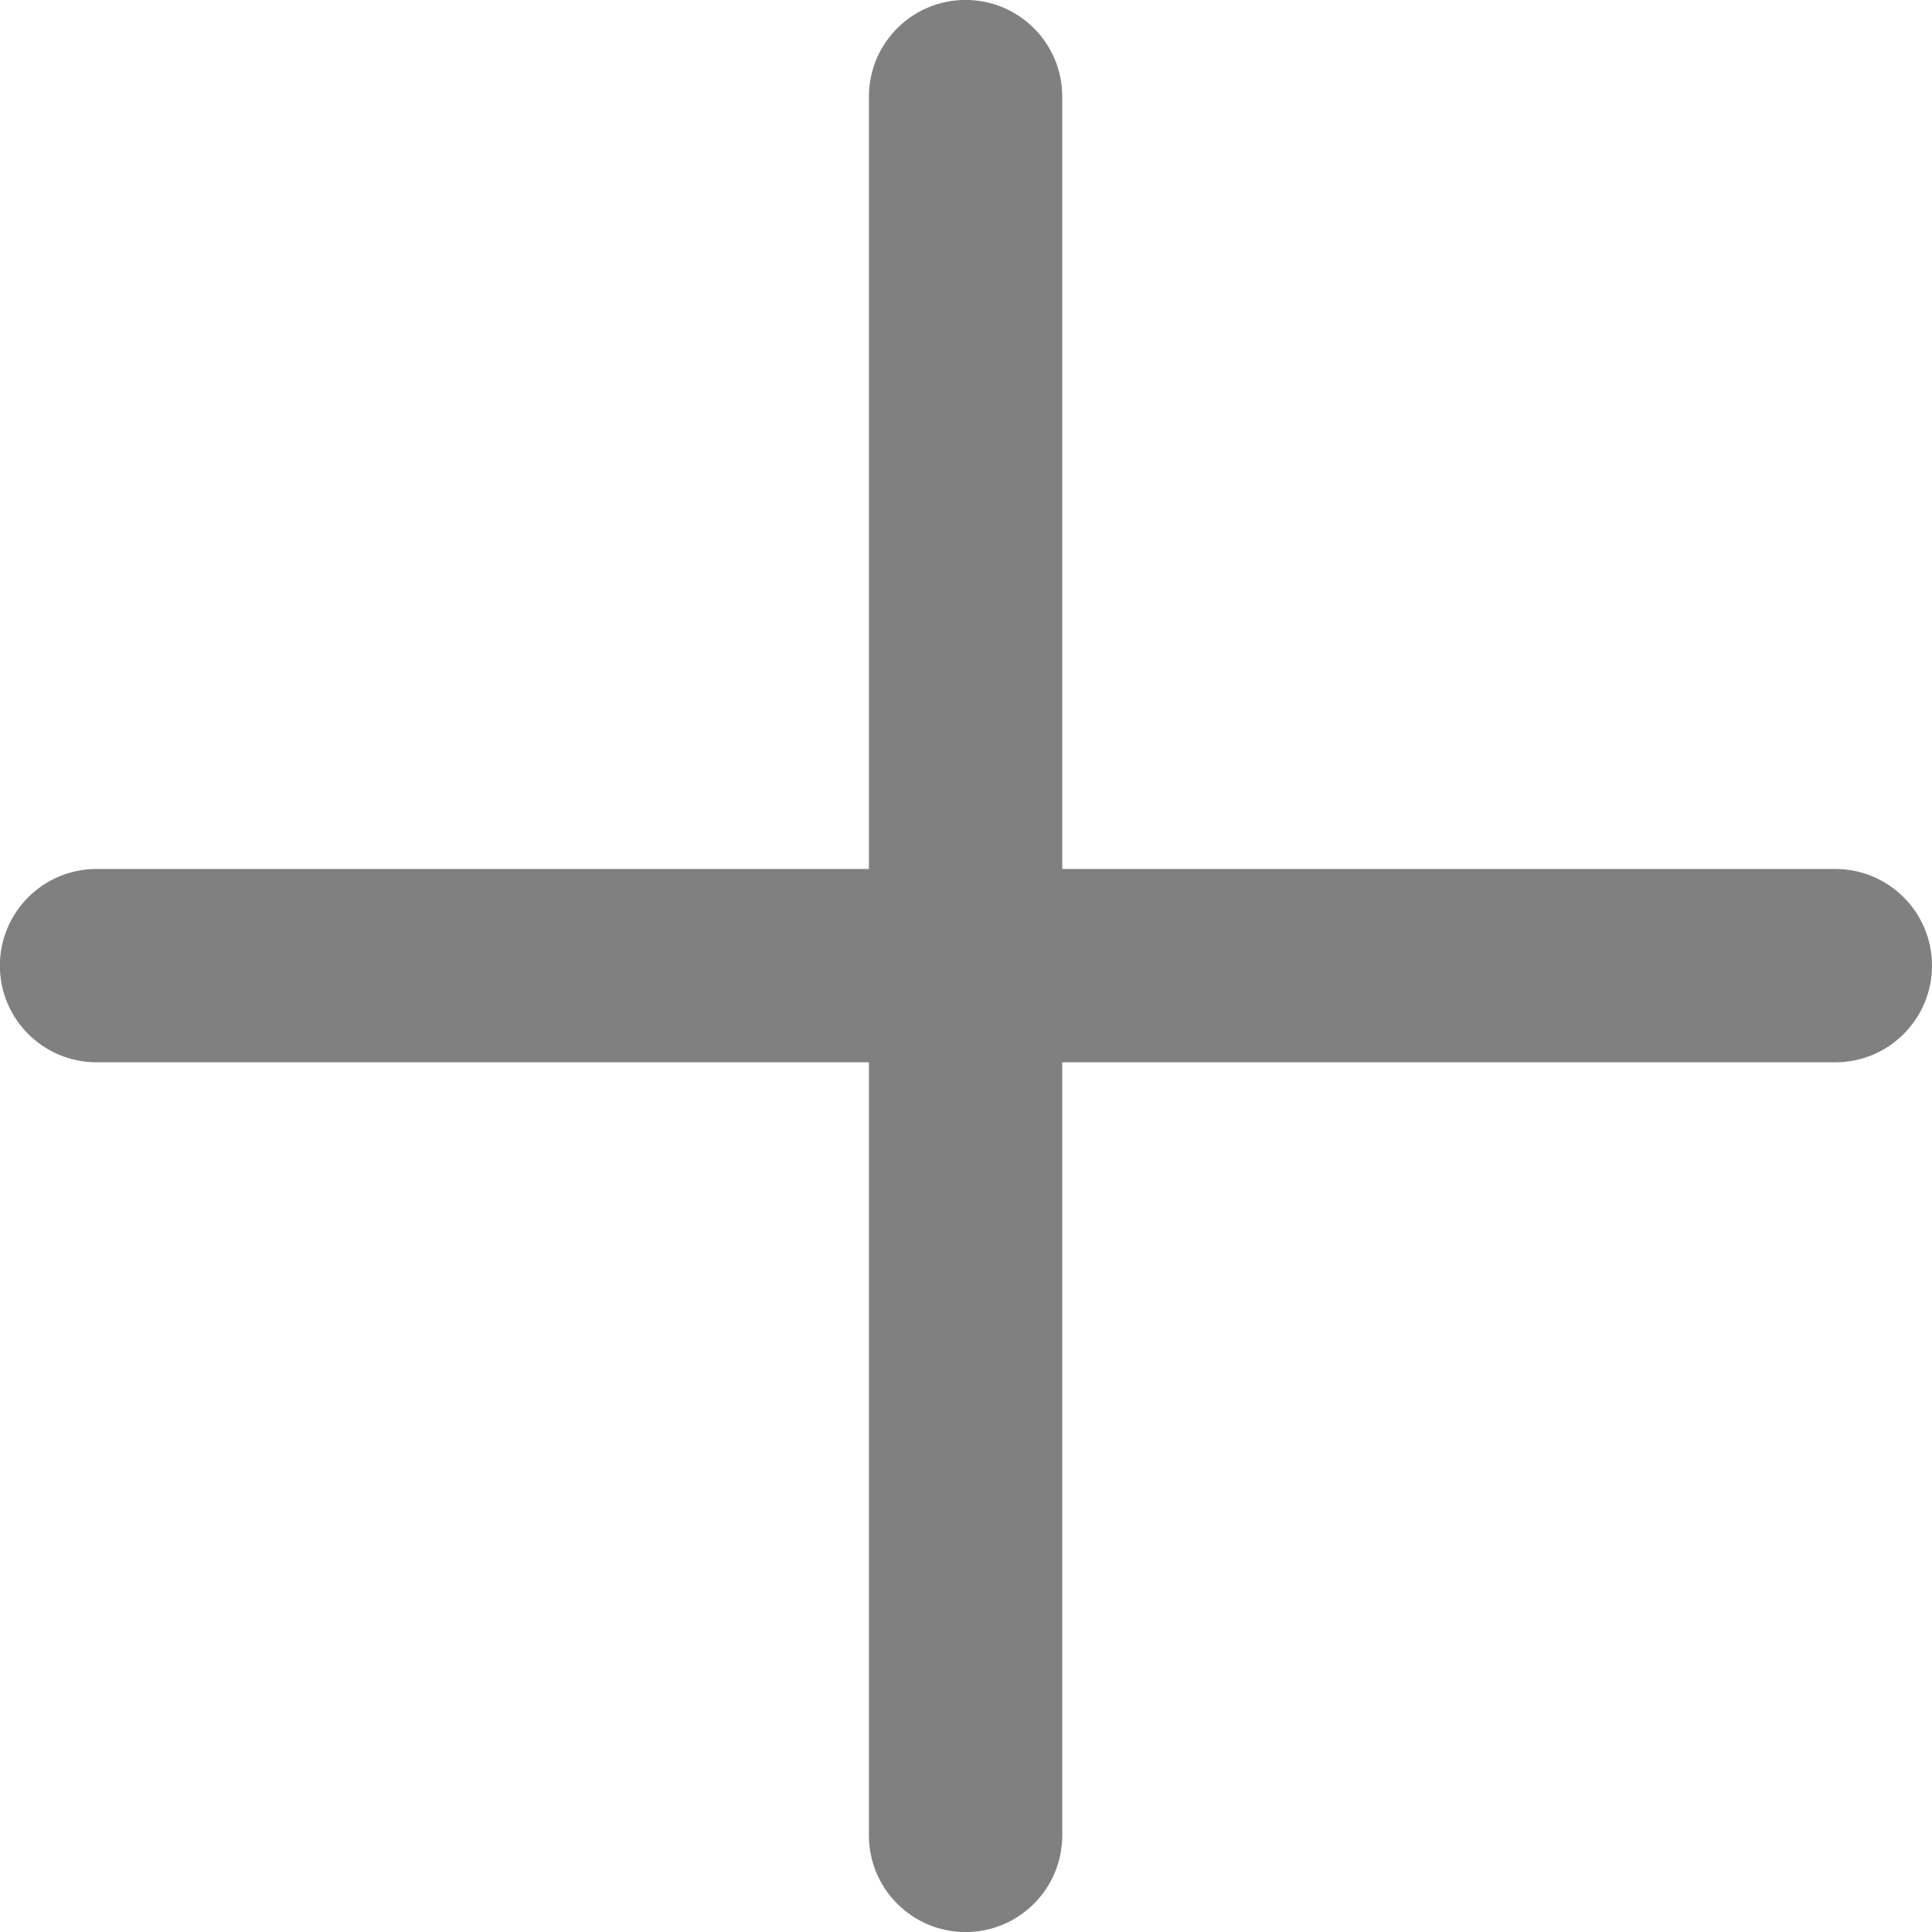 <!-- Generated by IcoMoon.io -->
<svg version="1.1" xmlns="http://www.w3.org/2000/svg" width="32" height="32" viewBox="0 0 32 32">
<title>add</title>
<path fill="#808080" d="M30.399 14.393h-12.805v-12.793c0-0.884-0.717-1.601-1.601-1.601s-1.601 0.717-1.601 1.601v12.793h-12.793c-0.884 0-1.601 0.717-1.601 1.601s0.717 1.601 1.601 1.601h12.793v12.805c0 0.884 0.717 1.601 1.601 1.601s1.601-0.717 1.601-1.601v-12.805h12.805c0.884 0 1.601-0.717 1.601-1.601s-0.717-1.601-1.601-1.601v0z"></path>
</svg>
